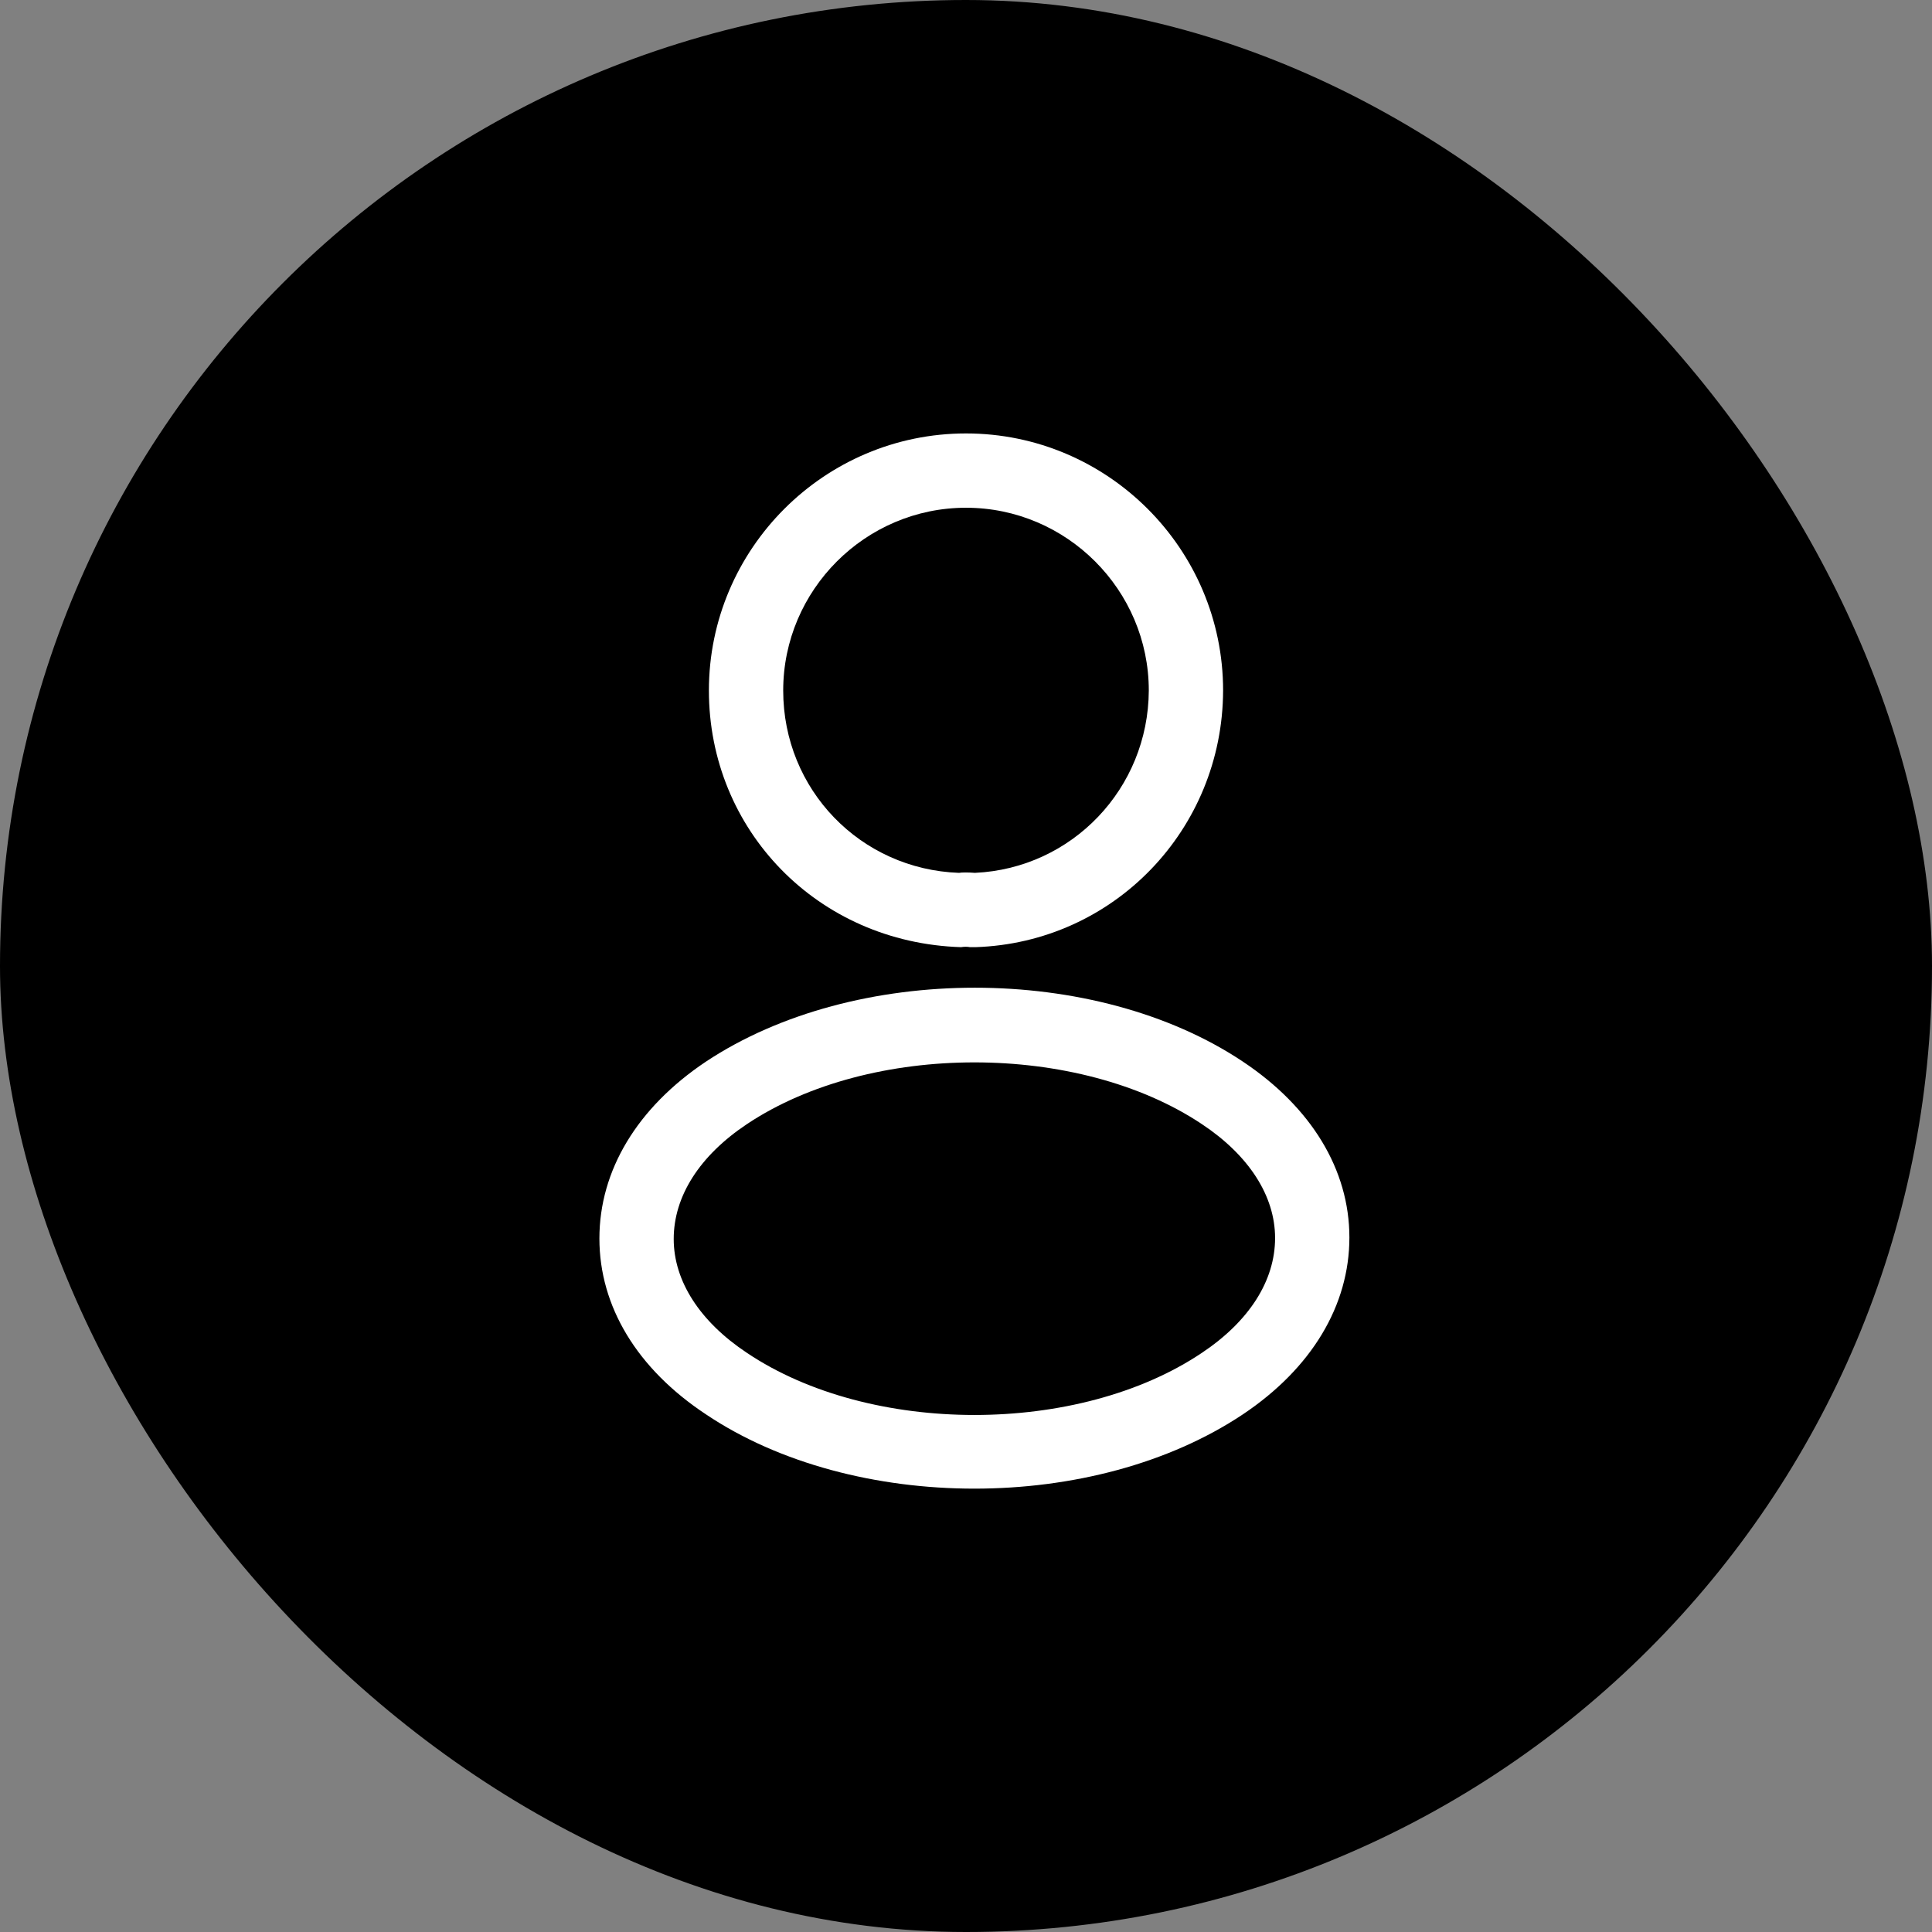 <svg width="52" height="52" viewBox="0 0 52 52" fill="none" xmlns="http://www.w3.org/2000/svg">
<rect x="0" y="0" width="52" height="52" fill="#808080" stroke="none"/>
<rect width="52" height="52" rx="26" fill="black"/>
<path d="M26.213 25.493C26.173 25.493 26.147 25.493 26.107 25.493C26.04 25.479 25.947 25.479 25.867 25.493C22 25.373 19.08 22.333 19.08 18.586C19.08 14.773 22.187 11.666 26 11.666C29.813 11.666 32.92 14.773 32.92 18.586C32.907 22.333 29.973 25.373 26.253 25.493C26.24 25.493 26.227 25.493 26.213 25.493ZM26 13.666C23.293 13.666 21.08 15.879 21.08 18.586C21.08 21.253 23.16 23.399 25.813 23.493C25.88 23.479 26.067 23.479 26.24 23.493C28.853 23.373 30.907 21.226 30.92 18.586C30.92 15.879 28.707 13.666 26 13.666Z" fill="white"/>
<path d="M26.226 40.067C23.613 40.067 20.986 39.401 19 38.067C17.146 36.841 16.133 35.161 16.133 33.334C16.133 31.507 17.146 29.814 19 28.574C23 25.921 29.48 25.921 33.453 28.574C35.293 29.801 36.319 31.481 36.319 33.307C36.319 35.134 35.306 36.827 33.453 38.067C31.453 39.401 28.84 40.067 26.226 40.067ZM20.106 30.254C18.826 31.107 18.133 32.201 18.133 33.347C18.133 34.481 18.84 35.574 20.106 36.414C23.426 38.641 29.026 38.641 32.346 36.414C33.626 35.561 34.319 34.467 34.319 33.321C34.319 32.187 33.613 31.094 32.346 30.254C29.026 28.041 23.426 28.041 20.106 30.254Z" fill="white"/>
</svg>
